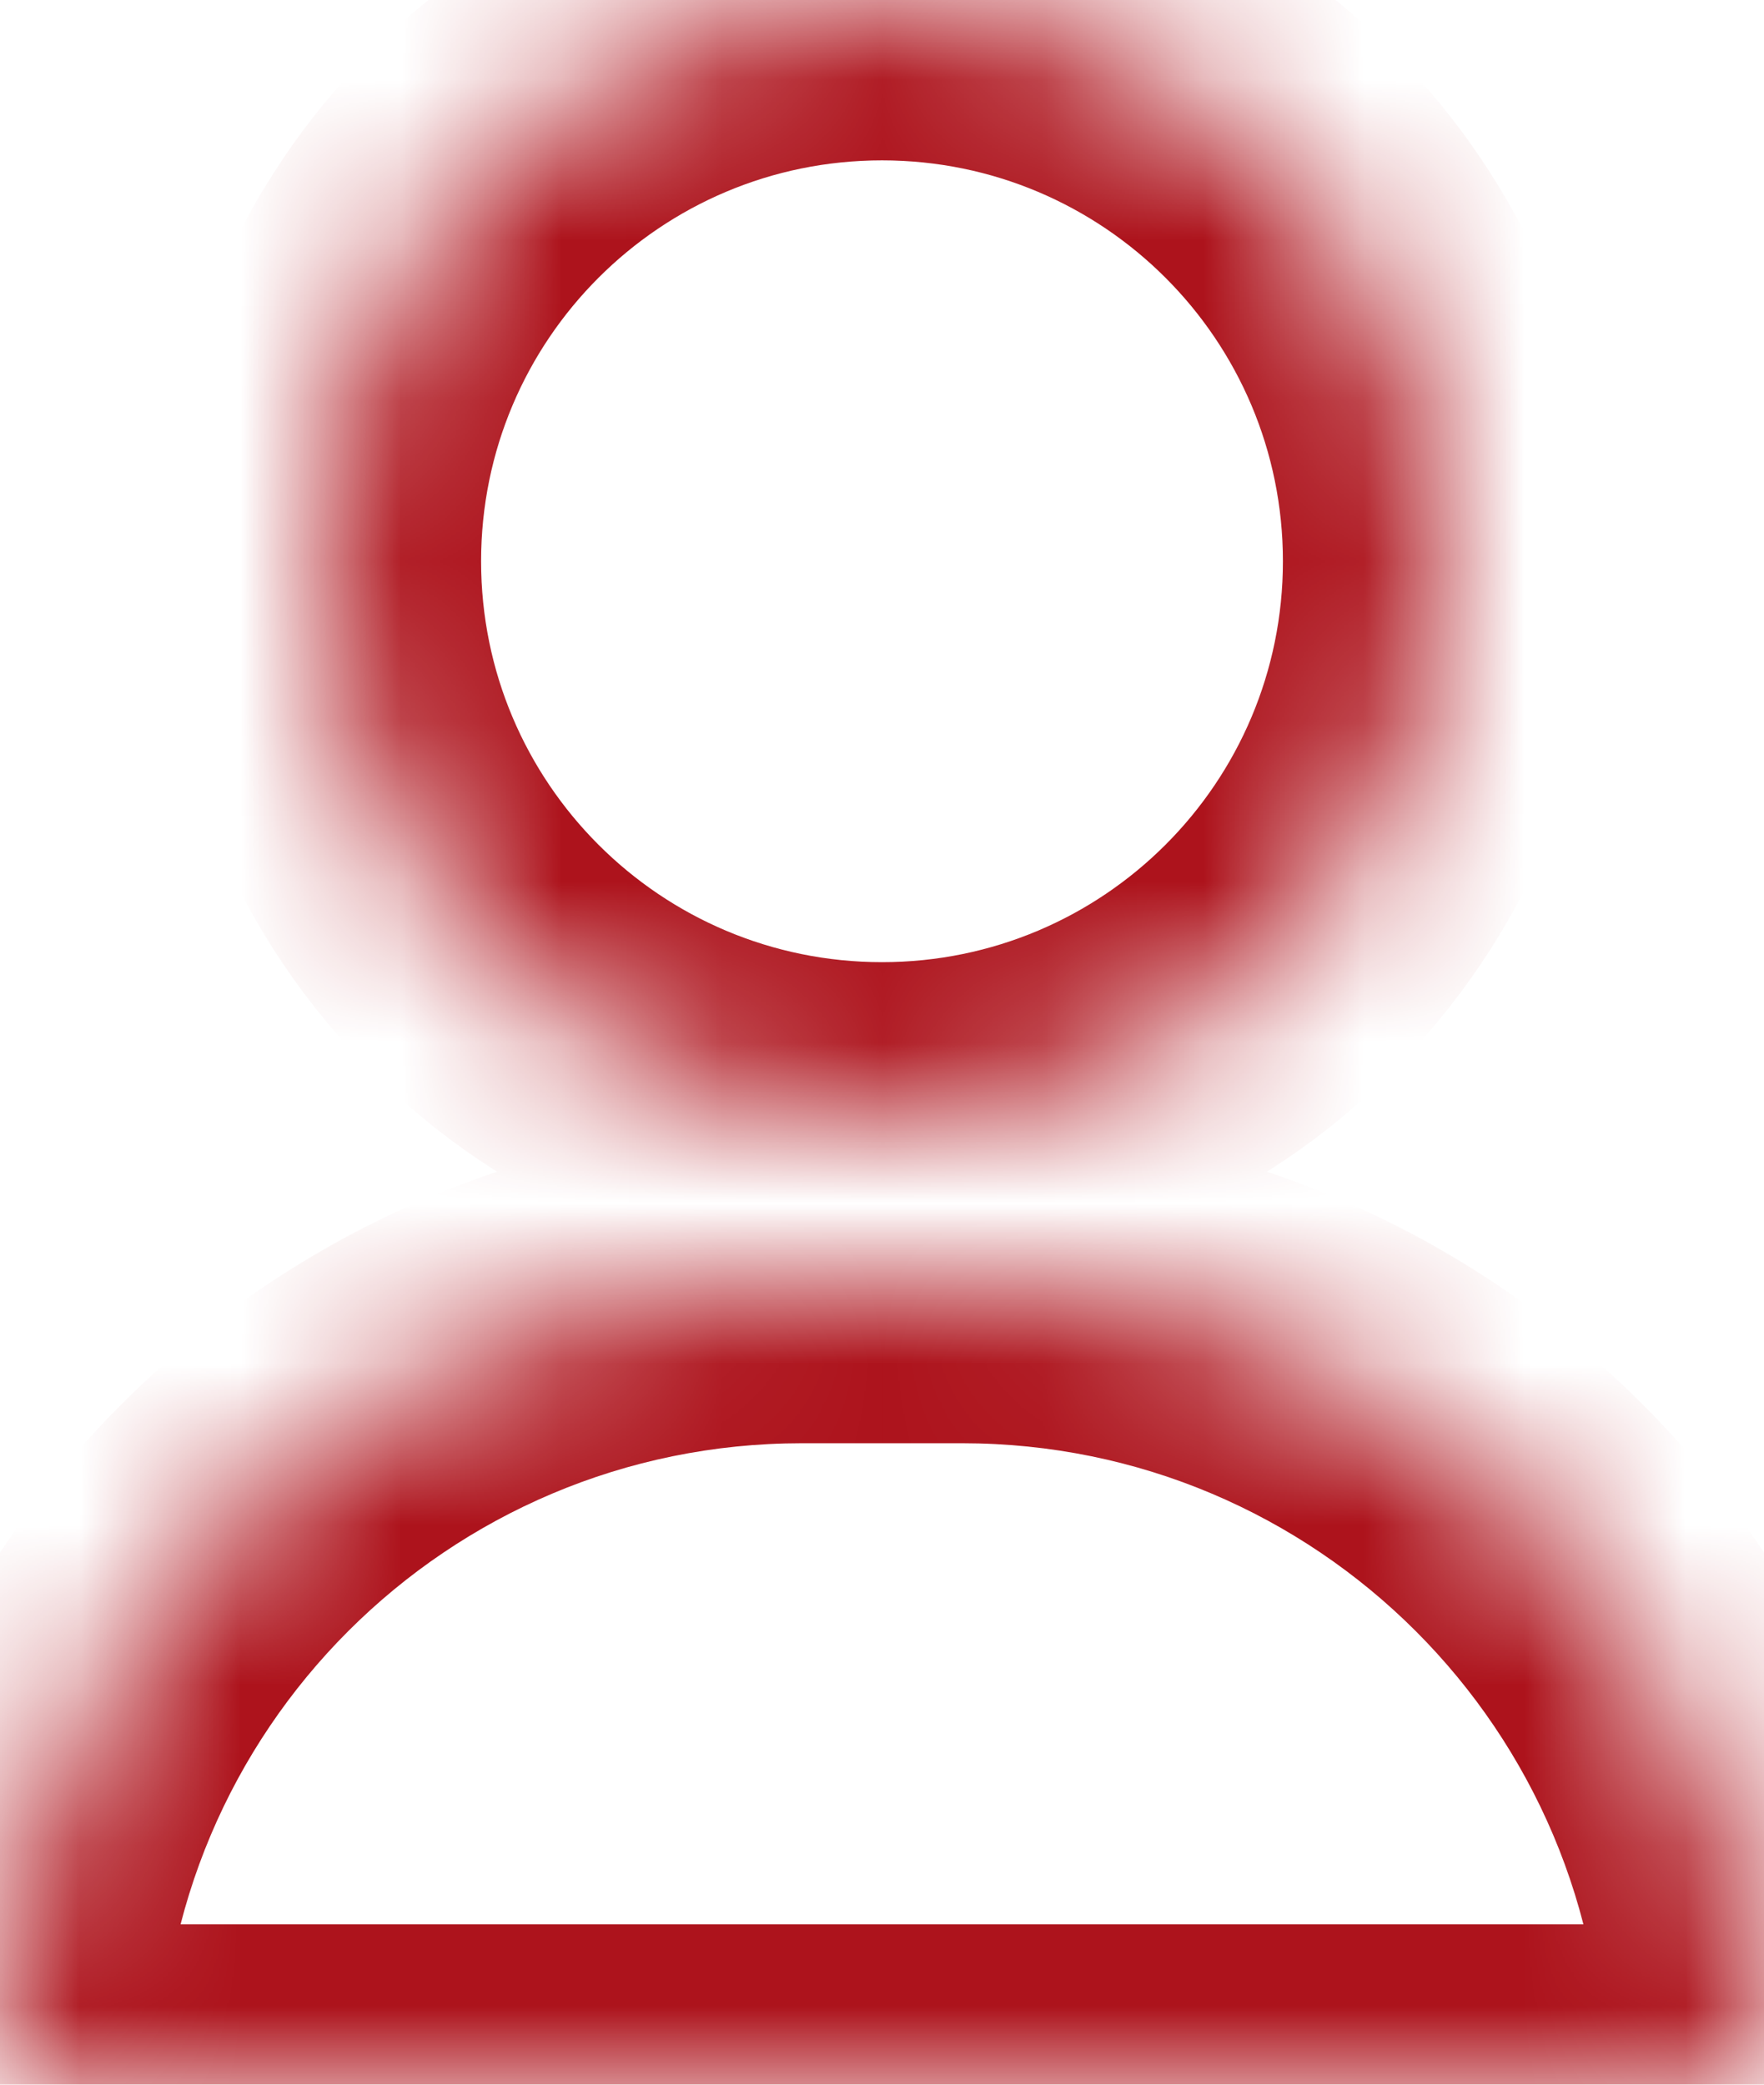 <svg width="11" height="13" viewBox="0 0 11 13" fill="none" xmlns="http://www.w3.org/2000/svg">
<mask id="path-1-inside-1" fill="white">
<path fill-rule="evenodd" clip-rule="evenodd" d="M5.5 7C7.433 7 9 5.433 9 3.5C9 1.567 7.433 0 5.5 0C3.567 0 2 1.567 2 3.5C2 5.433 3.567 7 5.5 7ZM5 8C2.239 8 0 10.239 0 13H11C11 10.239 8.761 8 6 8H5Z"/>
</mask>
<path d="M0 13H-1V14H0V13ZM11 13V14H12V13H11ZM8 3.5C8 4.881 6.881 6 5.5 6V8C7.985 8 10 5.985 10 3.5H8ZM5.5 1C6.881 1 8 2.119 8 3.5H10C10 1.015 7.985 -1 5.5 -1V1ZM3 3.5C3 2.119 4.119 1 5.5 1V-1C3.015 -1 1 1.015 1 3.5H3ZM5.5 6C4.119 6 3 4.881 3 3.5H1C1 5.985 3.015 8 5.5 8V6ZM1 13C1 10.791 2.791 9 5 9V7C1.686 7 -1 9.686 -1 13H1ZM11 12H0V14H11V12ZM6 9C8.209 9 10 10.791 10 13H12C12 9.686 9.314 7 6 7V9ZM5 9H6V7H5V9Z" fill="#AD131C" mask="url(#path-1-inside-1)"/>
</svg>

